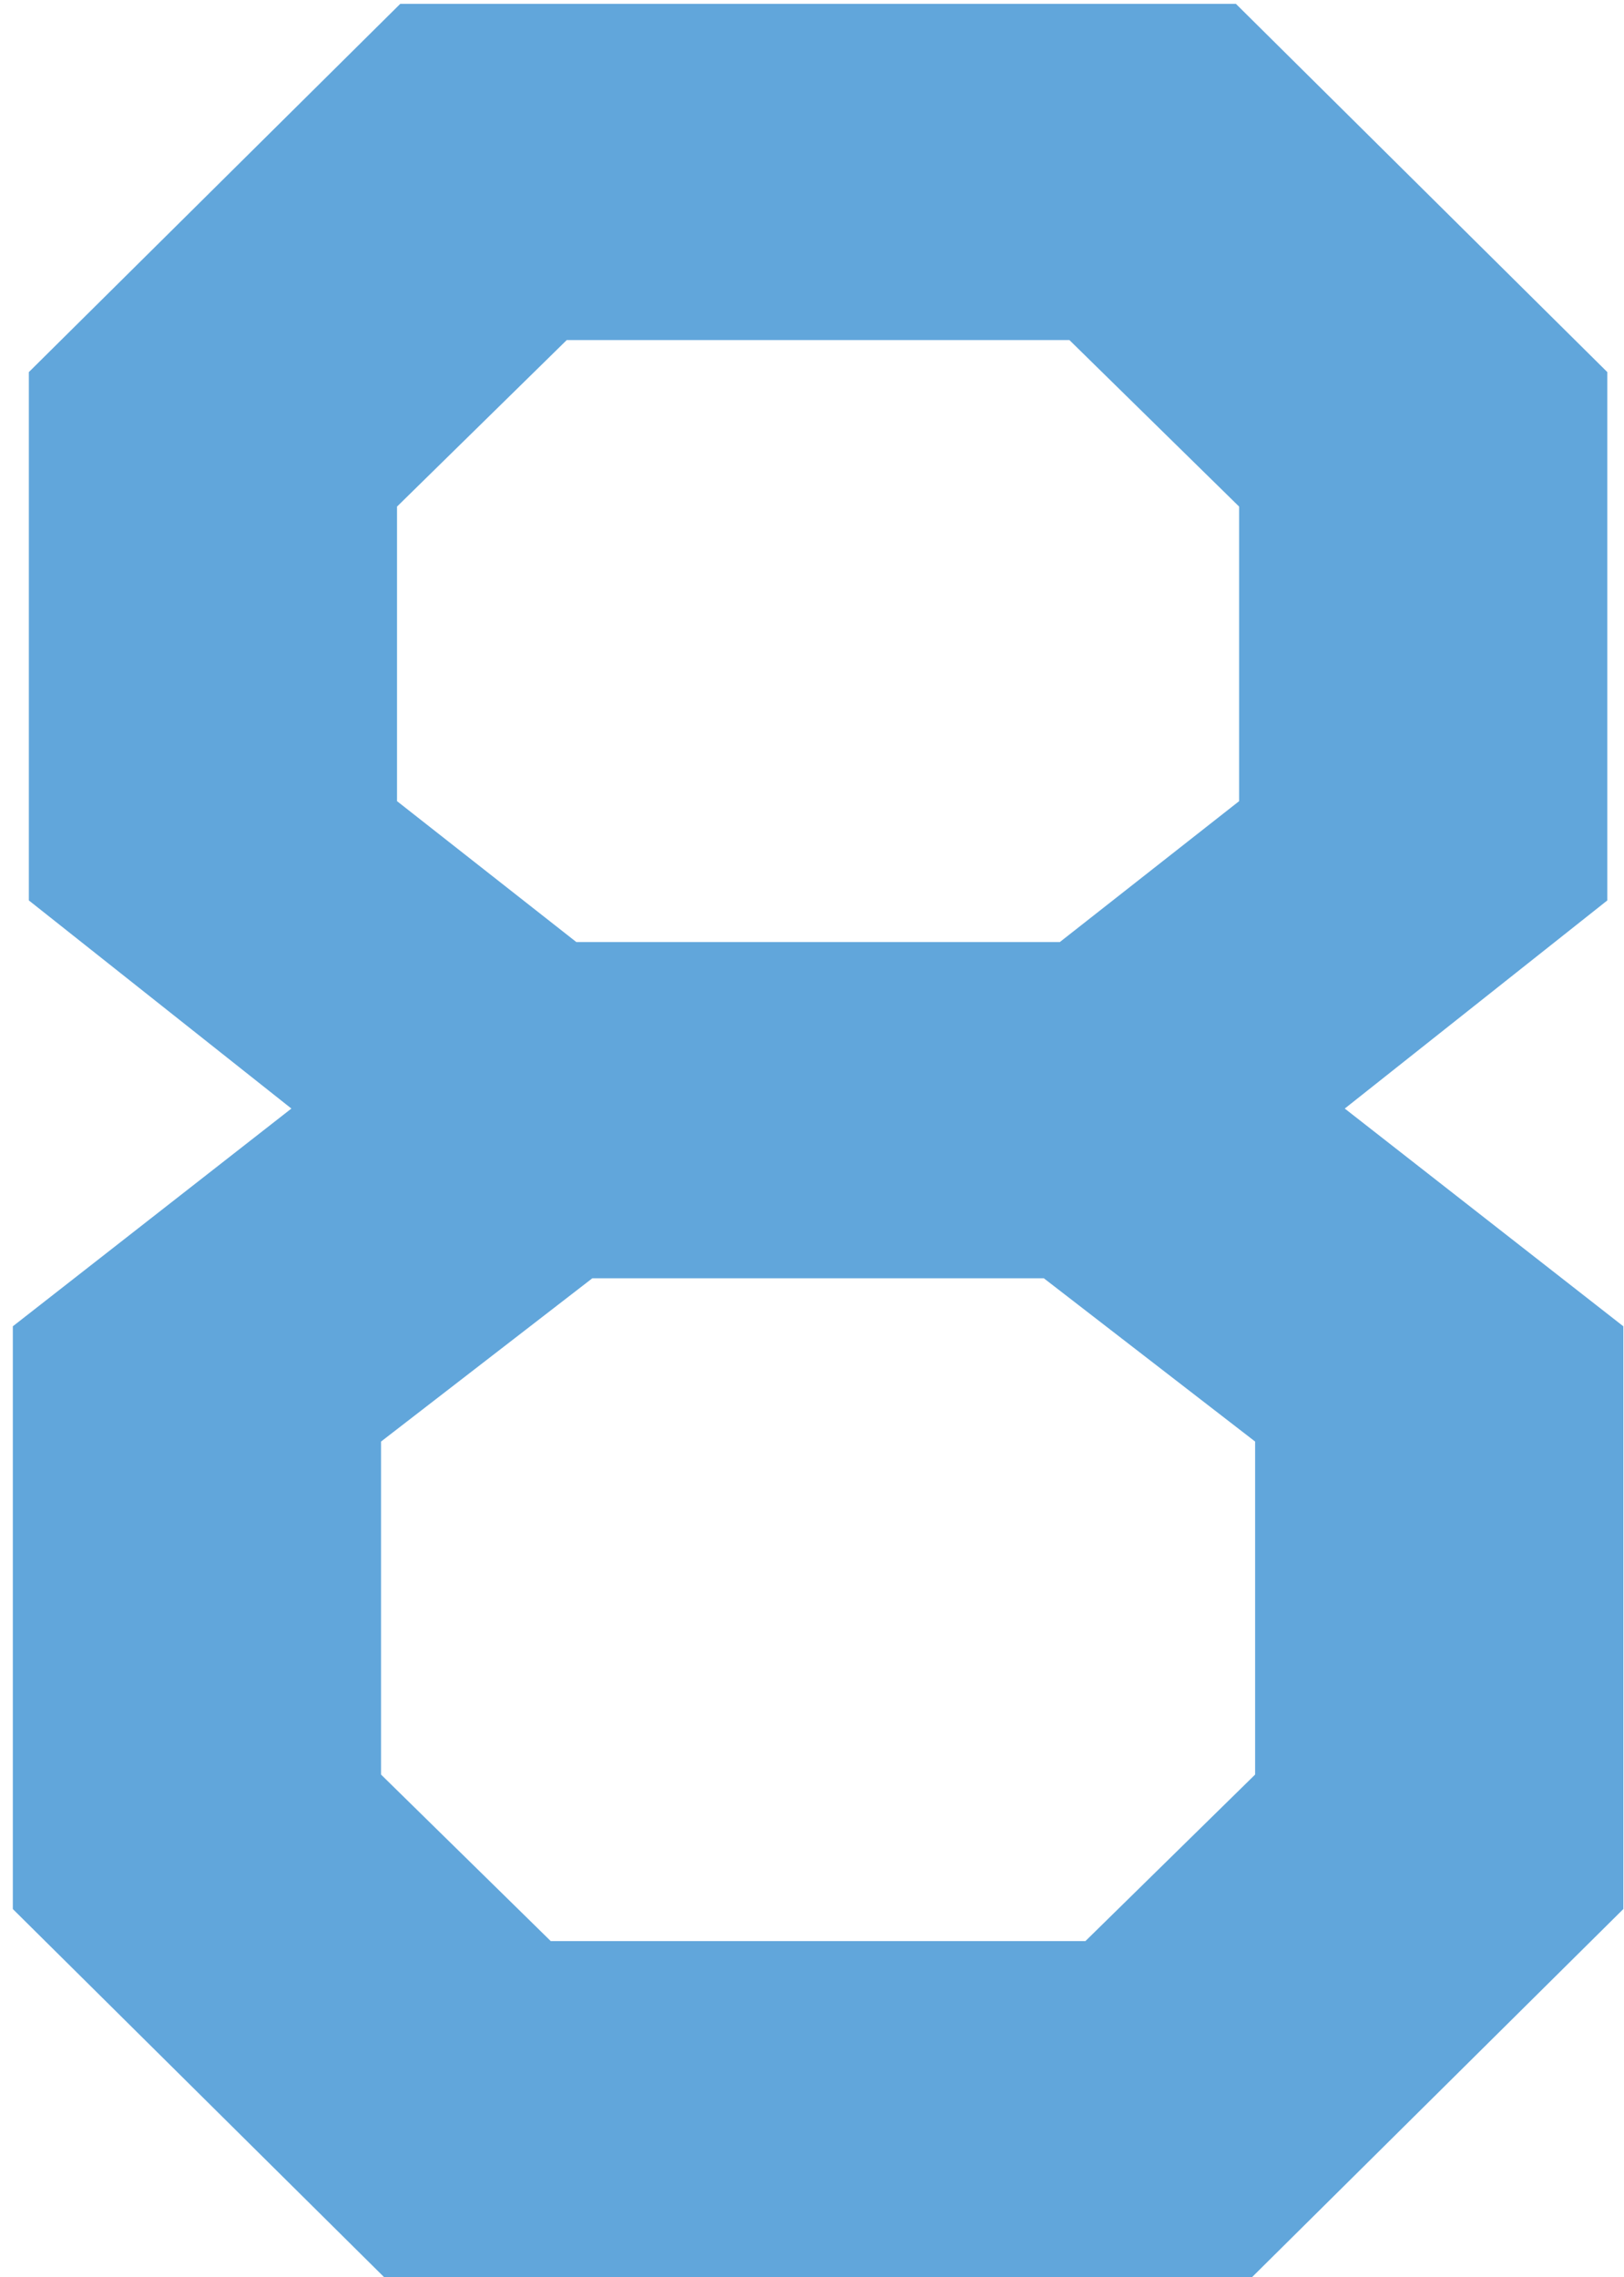 <?xml version="1.0" encoding="UTF-8"?> <svg xmlns="http://www.w3.org/2000/svg" width="92" height="129" viewBox="0 0 92 129" fill="none"> <path d="M32.106 19.264H60.583L70.196 28.696V45.383L60.039 53.364H32.65L22.492 45.383V28.696L32.106 19.264ZM33.557 72.409H59.132L71.103 81.659V100.523L61.49 109.955H31.199L21.586 100.523V81.659L33.557 72.409ZM22.674 0.219L1.634 21.078V51.006L16.507 62.796L0.727 75.13V108.141L21.767 129H70.921L91.962 108.141V75.13L76.181 62.796L91.055 51.006V21.078L70.015 0.219H22.674Z" fill="#61A6DB"></path> </svg> 